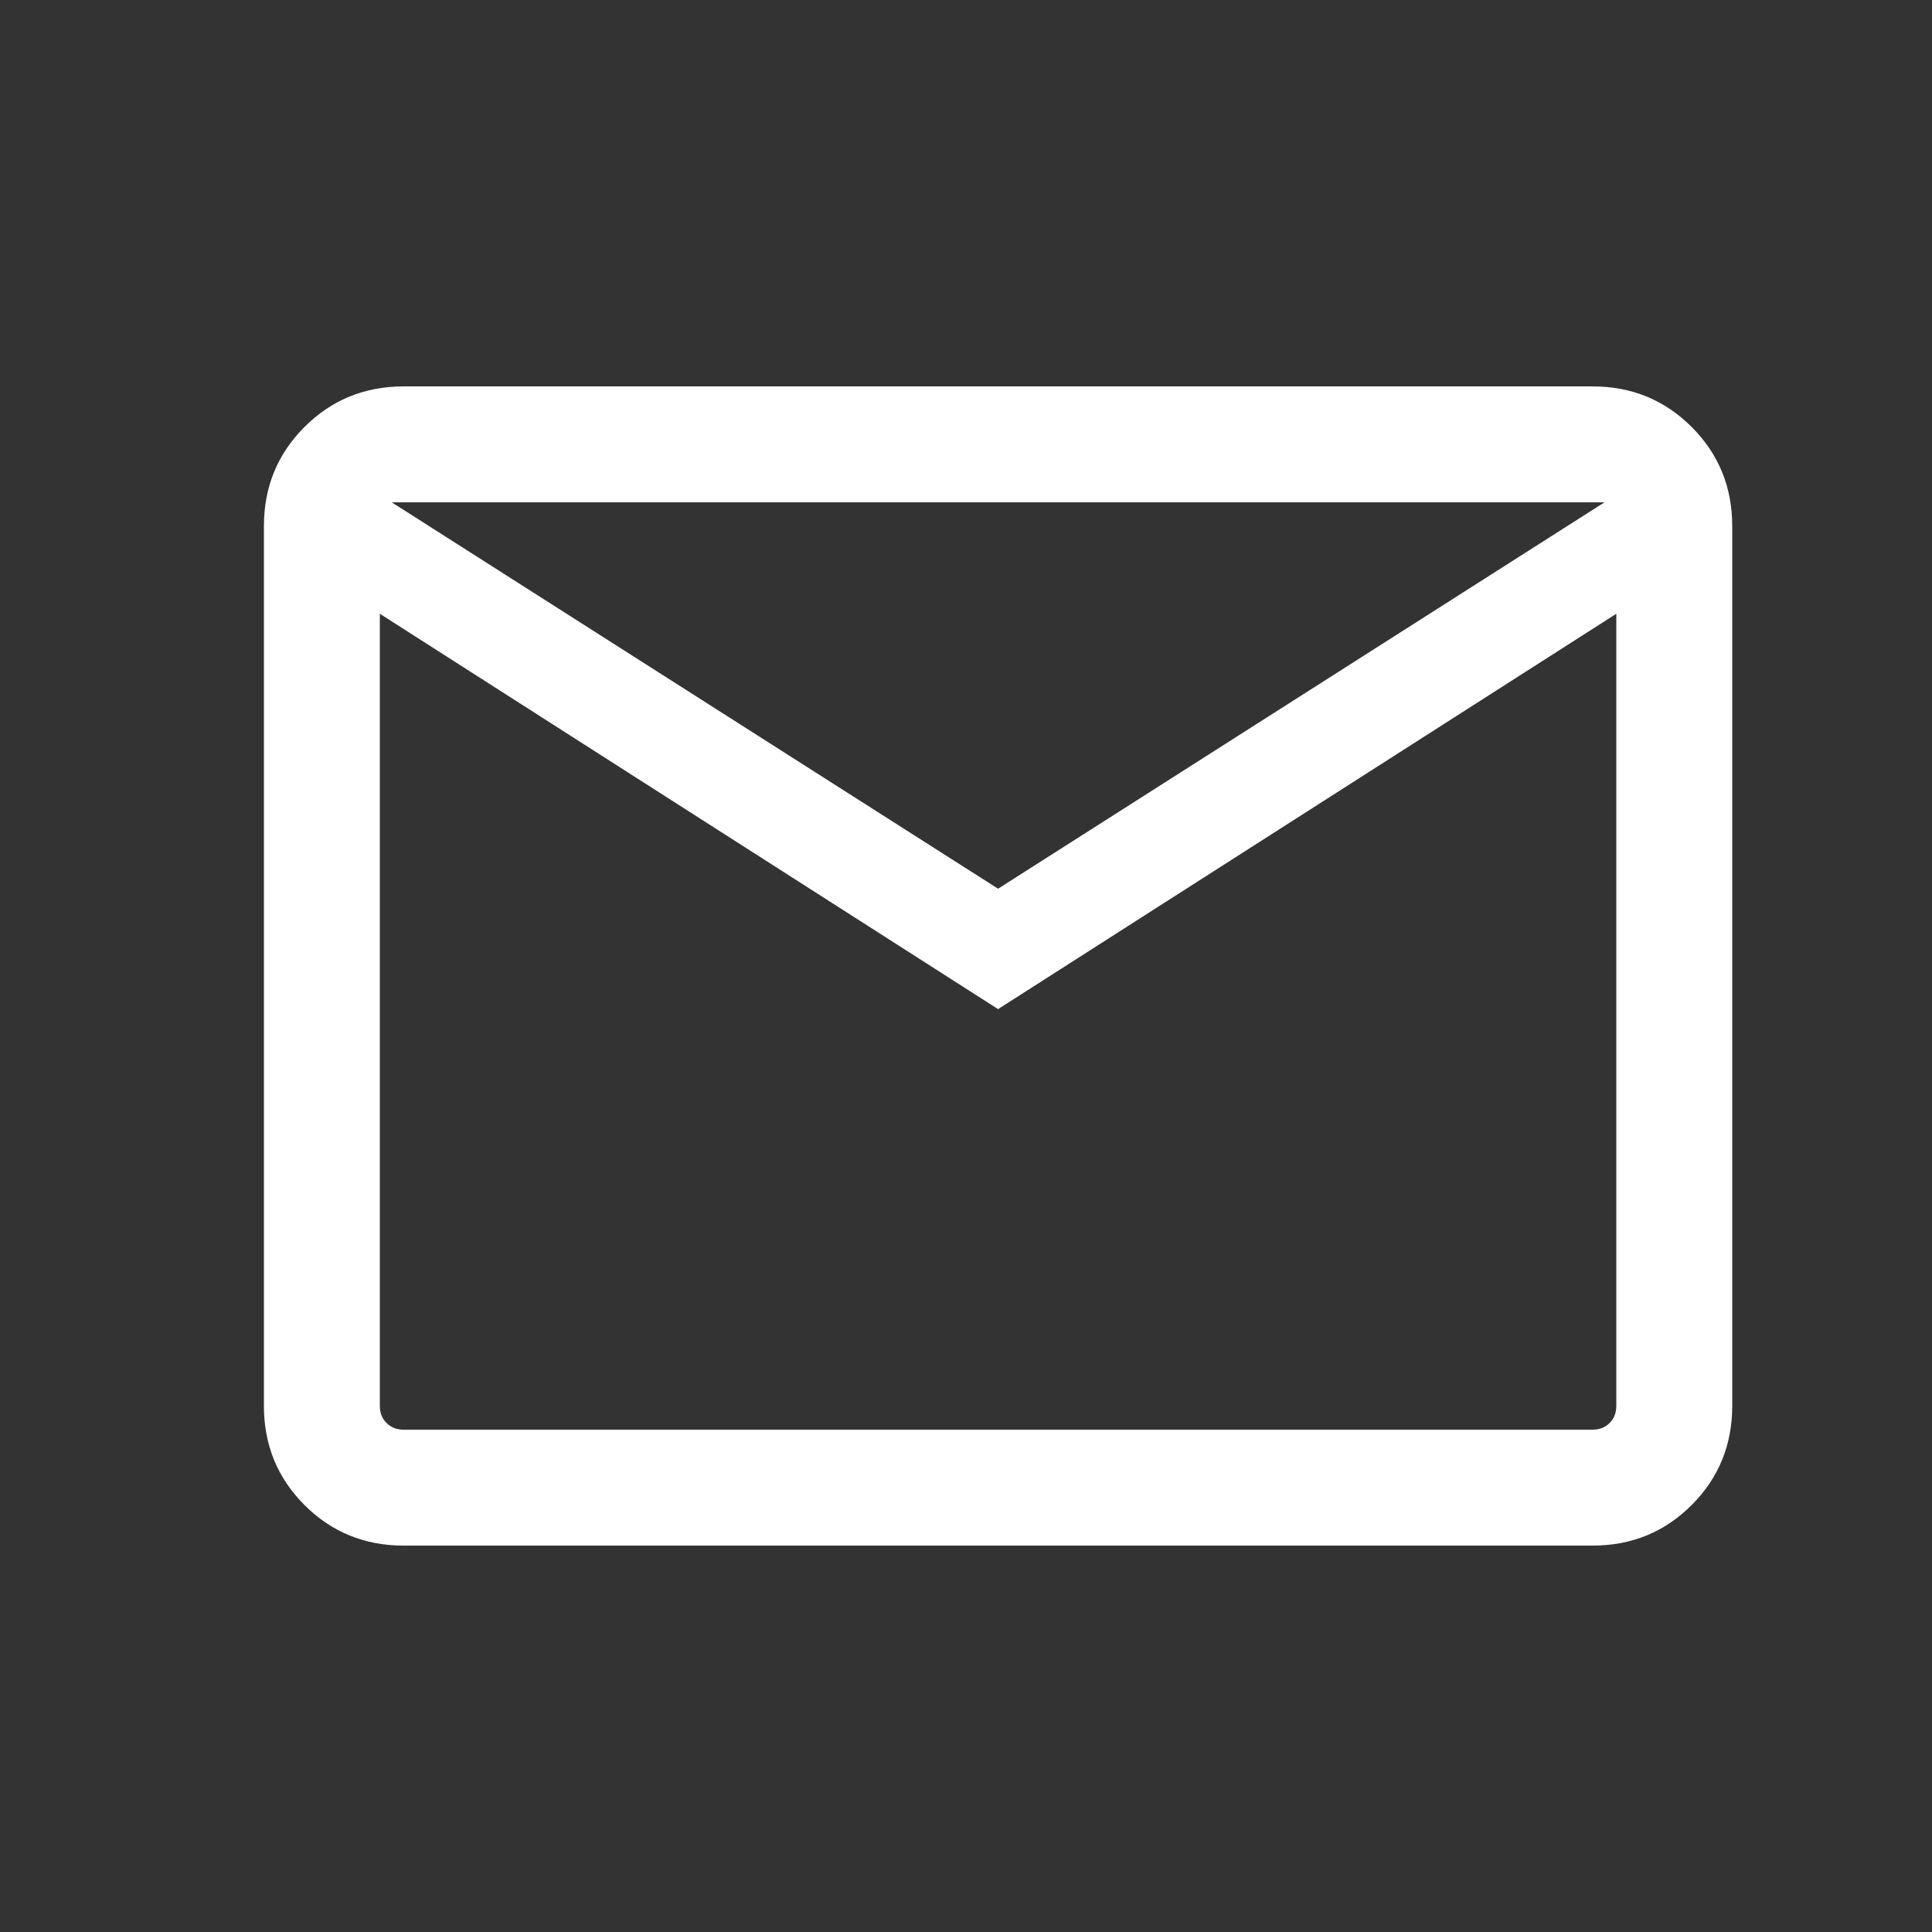 <svg width="25" height="25" viewBox="0 0 25 25" fill="none" xmlns="http://www.w3.org/2000/svg">
<rect x="0" y="0" width="25" height="25" fill="#333333" stroke="none"/>
<g id="mail_24dp_5F6368_FILL0_wght300_GRAD0_opsz24 1">
<path id="Vector" d="M5.223 20C4.718 20 4.29 19.825 3.94 19.475C3.59 19.125 3.415 18.697 3.415 18.192V6.808C3.415 6.303 3.59 5.875 3.94 5.525C4.29 5.175 4.718 5 5.223 5H20.608C21.113 5 21.54 5.175 21.89 5.525C22.24 5.875 22.415 6.303 22.415 6.808V18.192C22.415 18.697 22.24 19.125 21.89 19.475C21.54 19.825 21.113 20 20.608 20H5.223ZM12.915 13.058L4.915 7.942V18.192C4.915 18.282 4.944 18.356 5.002 18.413C5.059 18.471 5.133 18.5 5.223 18.5H20.608C20.697 18.5 20.771 18.471 20.829 18.413C20.886 18.356 20.915 18.282 20.915 18.192V7.942L12.915 13.058ZM12.915 11.5L20.762 6.5H5.069L12.915 11.5ZM4.915 7.942V6.5V18.192C4.915 18.282 4.944 18.356 5.002 18.413C5.059 18.471 5.133 18.5 5.223 18.5H4.915V7.942Z" fill="white"/>
</g>
</svg>
